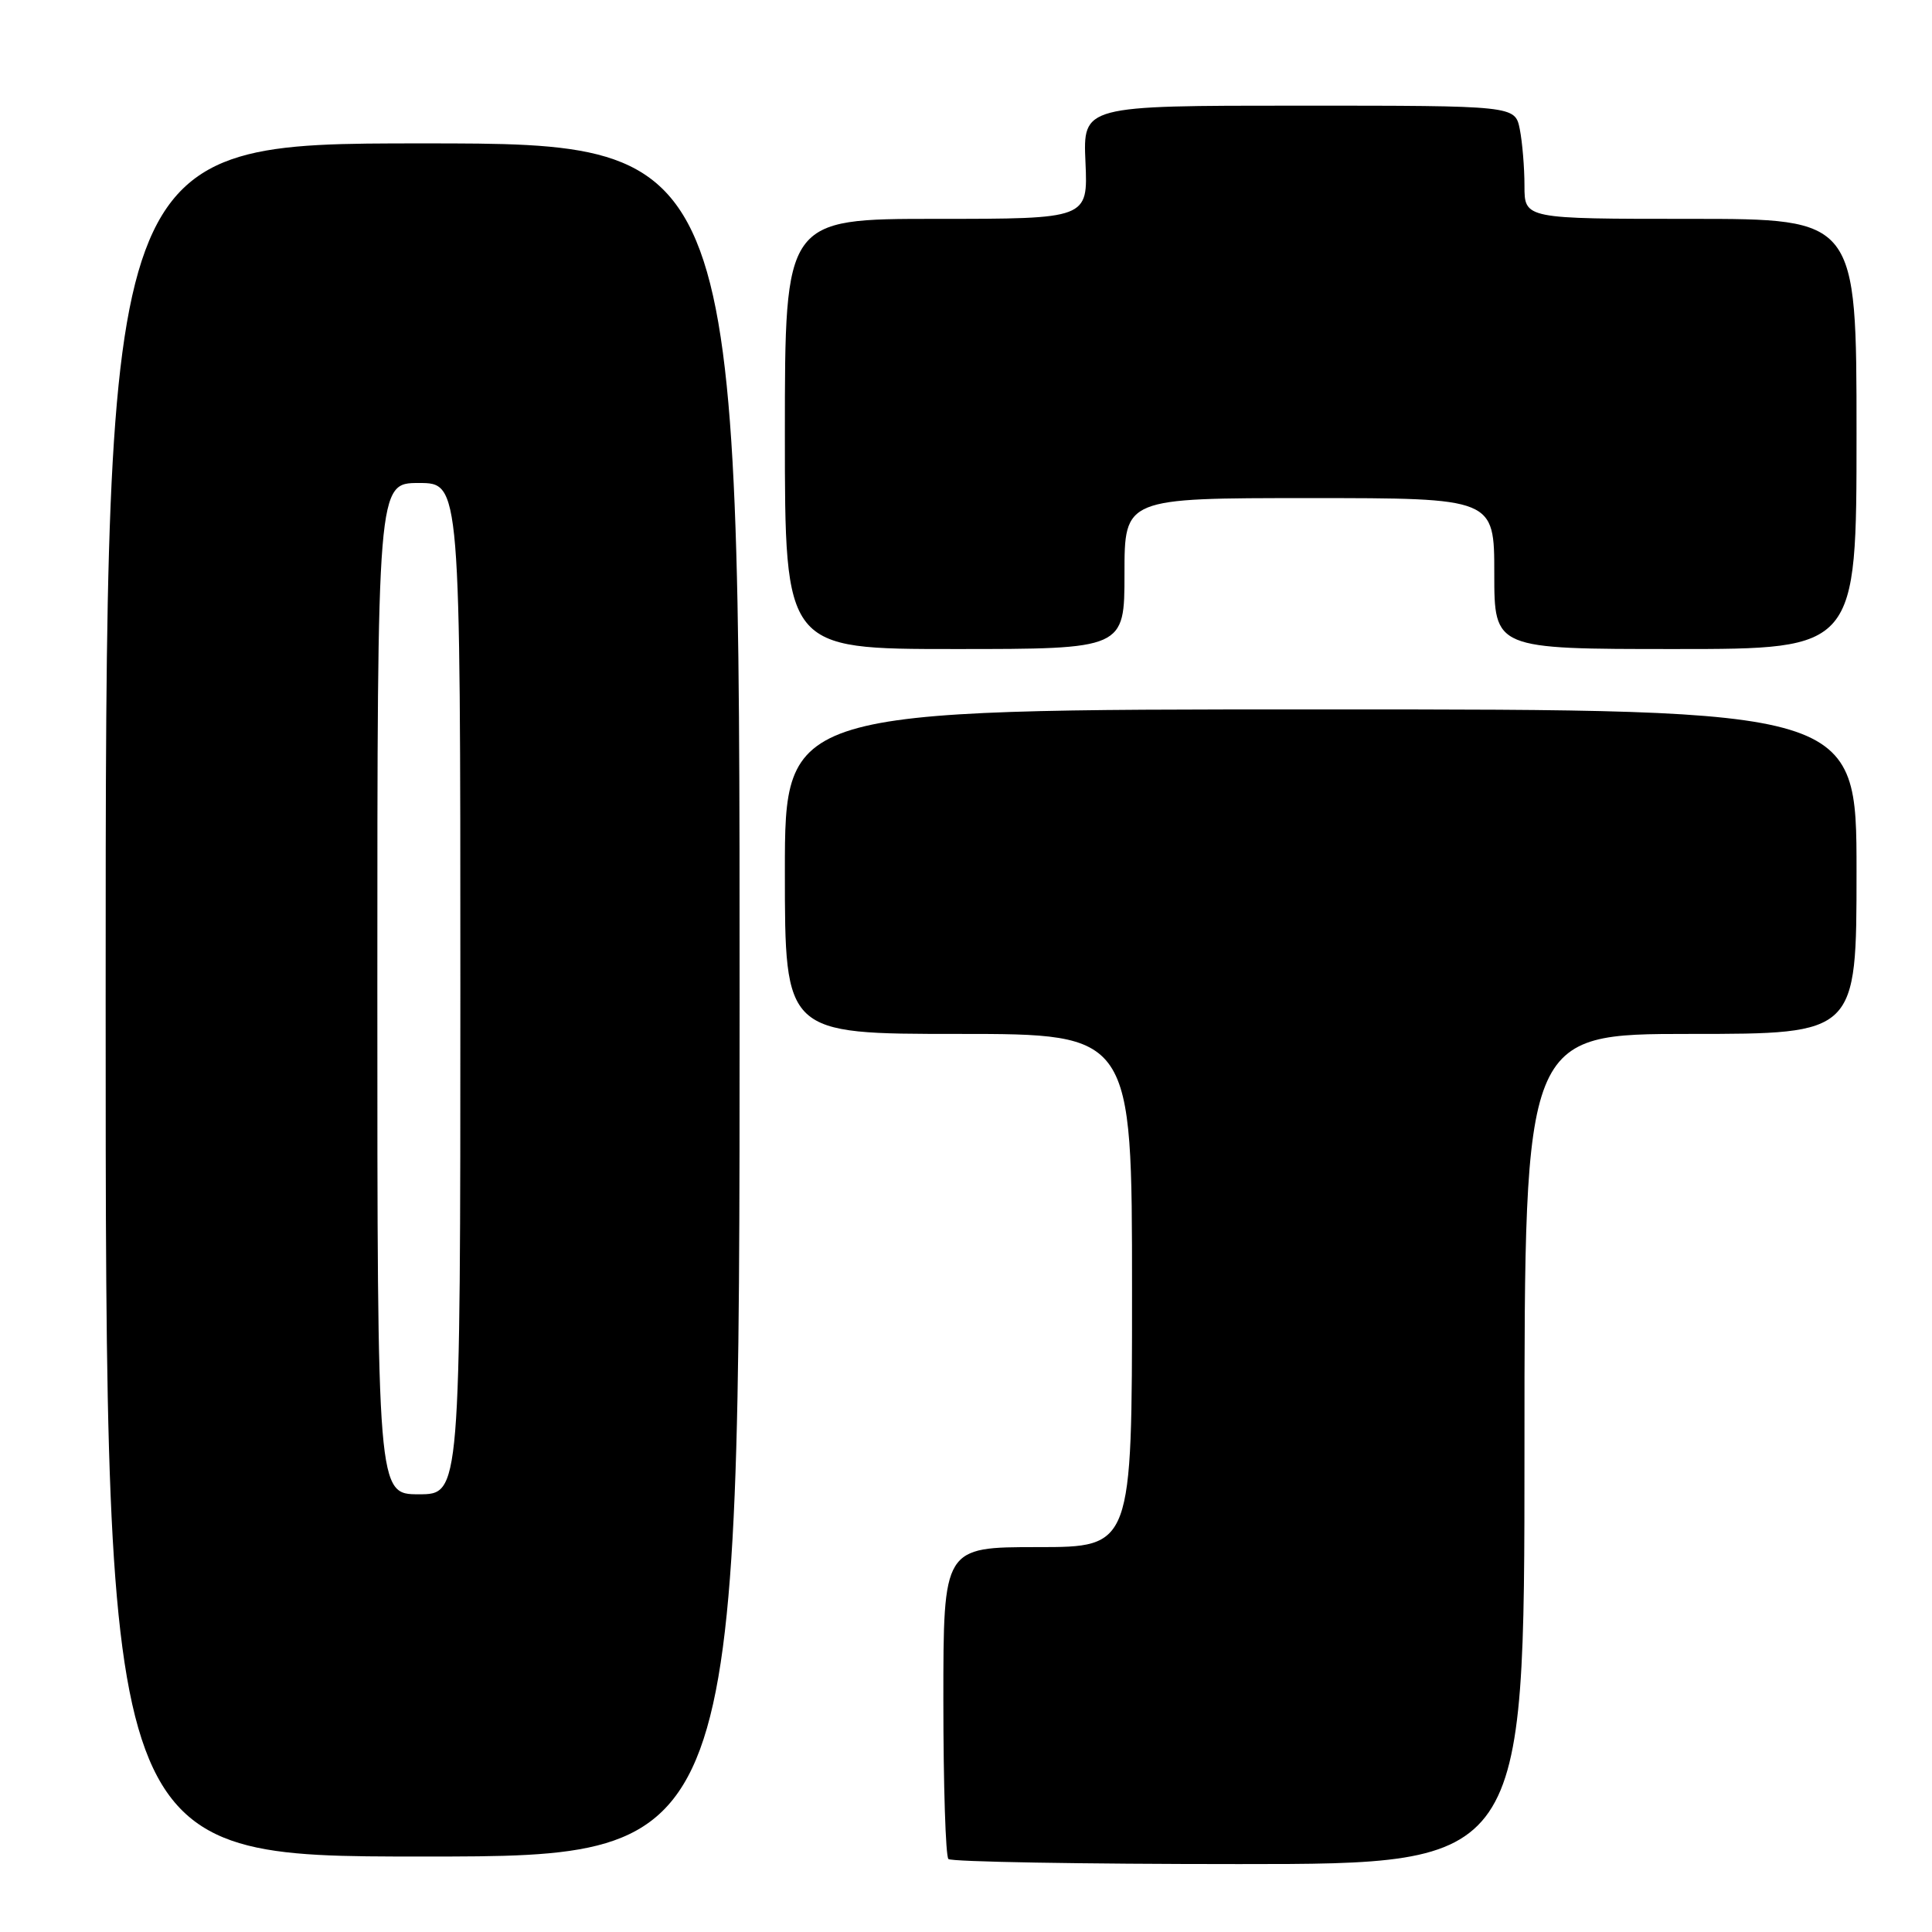 <?xml version="1.0" encoding="UTF-8" standalone="no"?>
<!DOCTYPE svg PUBLIC "-//W3C//DTD SVG 1.1//EN" "http://www.w3.org/Graphics/SVG/1.1/DTD/svg11.dtd" >
<svg xmlns="http://www.w3.org/2000/svg" xmlns:xlink="http://www.w3.org/1999/xlink" version="1.1" viewBox="0 0 256 256">
 <g >
 <path fill="currentColor"
d=" M 202.00 192.00 C 202.00 137.00 202.00 137.00 224.00 137.00 C 246.00 137.00 246.00 137.00 246.00 115.50 C 246.00 94.00 246.00 94.00 175.00 94.00 C 104.00 94.00 104.00 94.00 104.00 115.50 C 104.00 137.00 104.00 137.00 127.00 137.00 C 150.00 137.00 150.00 137.00 150.00 171.00 C 150.00 205.00 150.00 205.00 137.50 205.00 C 125.00 205.00 125.00 205.00 125.00 225.33 C 125.00 236.52 125.30 245.97 125.67 246.33 C 126.03 246.70 143.36 247.00 164.17 247.00 C 202.00 247.00 202.00 247.00 202.00 192.00 Z  M 98.00 132.50 C 98.00 19.00 98.00 19.00 56.00 19.00 C 14.00 19.00 14.00 19.00 14.00 132.50 C 14.00 246.00 14.00 246.00 56.00 246.00 C 98.00 246.00 98.00 246.00 98.00 132.50 Z  M 149.00 76.00 C 149.00 66.00 149.00 66.00 173.50 66.00 C 198.00 66.00 198.00 66.00 198.00 76.00 C 198.00 86.00 198.00 86.00 222.00 86.00 C 246.00 86.00 246.00 86.00 246.00 57.50 C 246.00 29.00 246.00 29.00 224.00 29.00 C 202.00 29.00 202.00 29.00 202.00 24.62 C 202.00 22.22 201.72 18.84 201.38 17.12 C 200.75 14.00 200.75 14.00 172.12 14.00 C 143.50 14.00 143.50 14.00 143.83 21.50 C 144.16 29.00 144.16 29.00 124.08 29.00 C 104.00 29.00 104.00 29.00 104.00 57.50 C 104.00 86.00 104.00 86.00 126.50 86.00 C 149.00 86.00 149.00 86.00 149.00 76.00 Z  M 50.00 131.00 C 50.00 64.00 50.00 64.00 55.50 64.00 C 61.00 64.00 61.00 64.00 61.00 131.00 C 61.00 198.00 61.00 198.00 55.50 198.00 C 50.00 198.00 50.00 198.00 50.00 131.00 Z "/>
</g>
</svg>